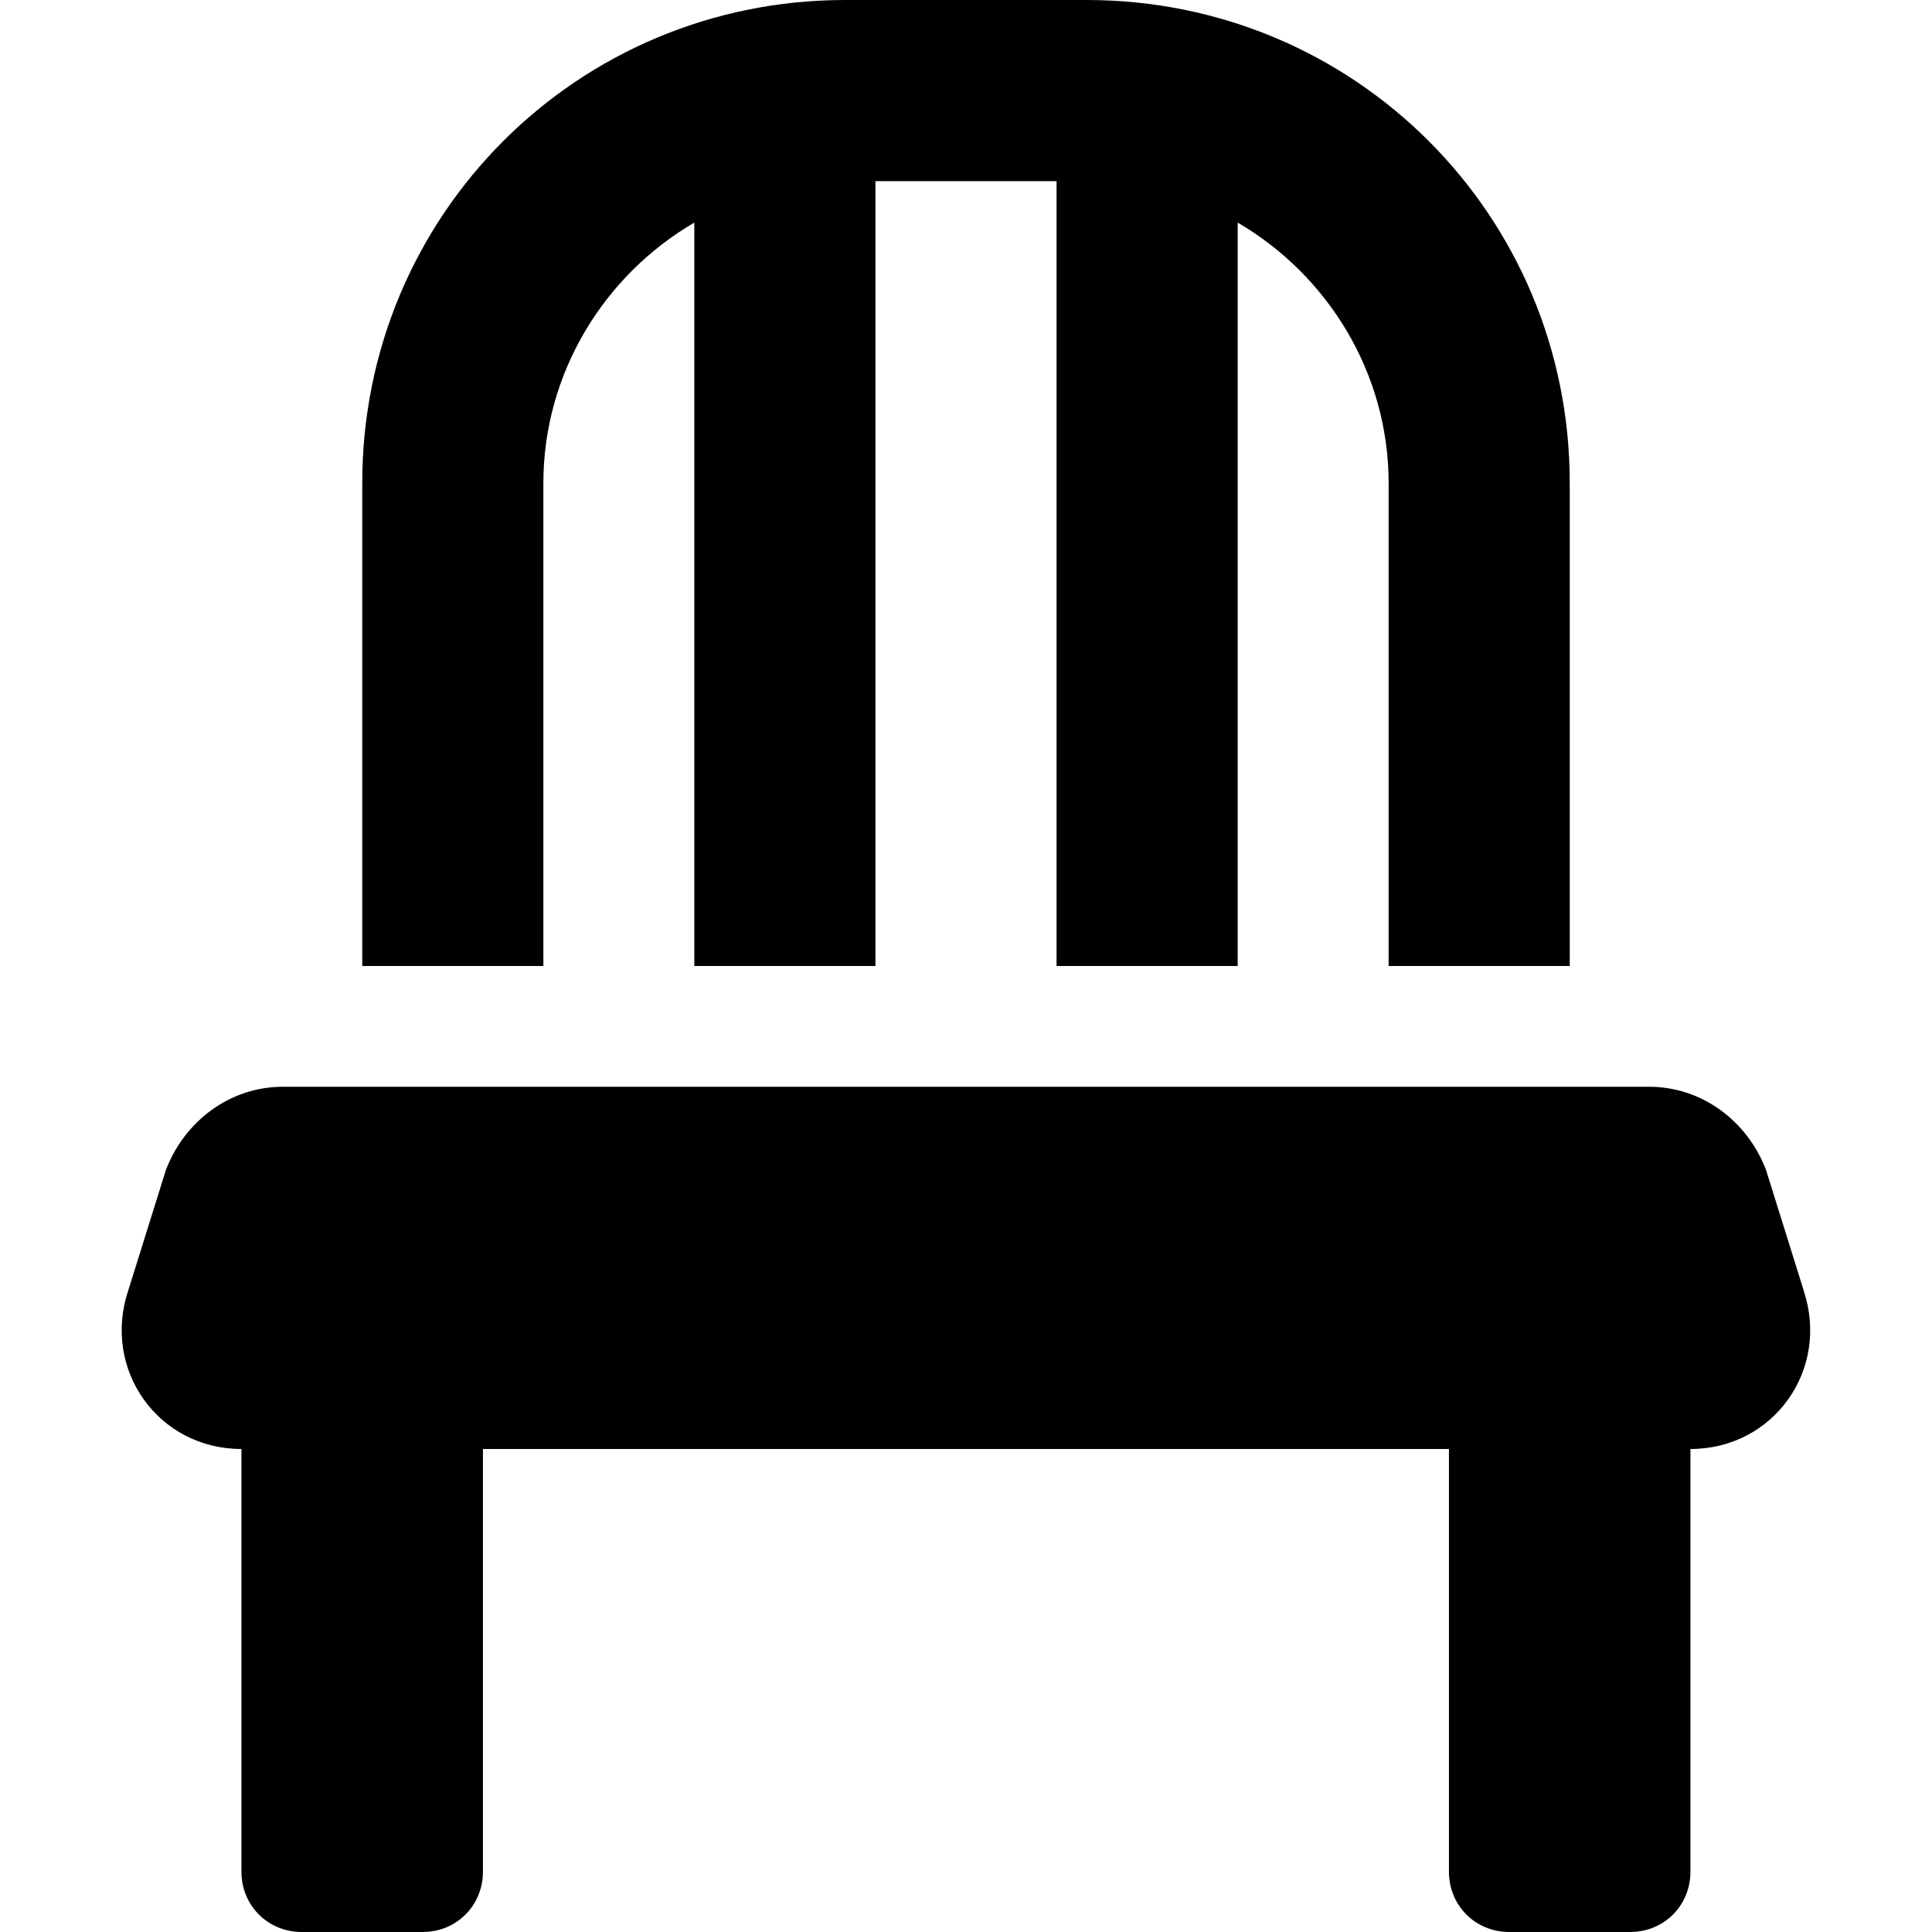 <svg version="1.1" xmlns="http://www.w3.org/2000/svg" width="32" height="32" viewBox="0 0 32 32">
<title>chair</title>
<path d="M9 8c0-1.813 1-3.438 2.5-4.313v12.313h3v-13h3v13h3v-12.313c1.5 0.875 2.5 2.5 2.5 4.313v8h3v-8c0-4.438-3.563-8-8-8h-4c-4.438 0-8 3.563-8 8v8h3zM29.875 21.375l-0.625-2c-0.313-0.813-1.063-1.375-1.938-1.375h-22.625c-0.875 0-1.625 0.563-1.938 1.375l-0.625 2c-0.438 1.313 0.5 2.625 1.875 2.625v7c0 0.563 0.438 1 1 1h2c0.563 0 1-0.438 1-1v-7h16v7c0 0.563 0.438 1 1 1h2c0.563 0 1-0.438 1-1v-7c1.375 0 2.313-1.313 1.875-2.625z"></path>
</svg>
